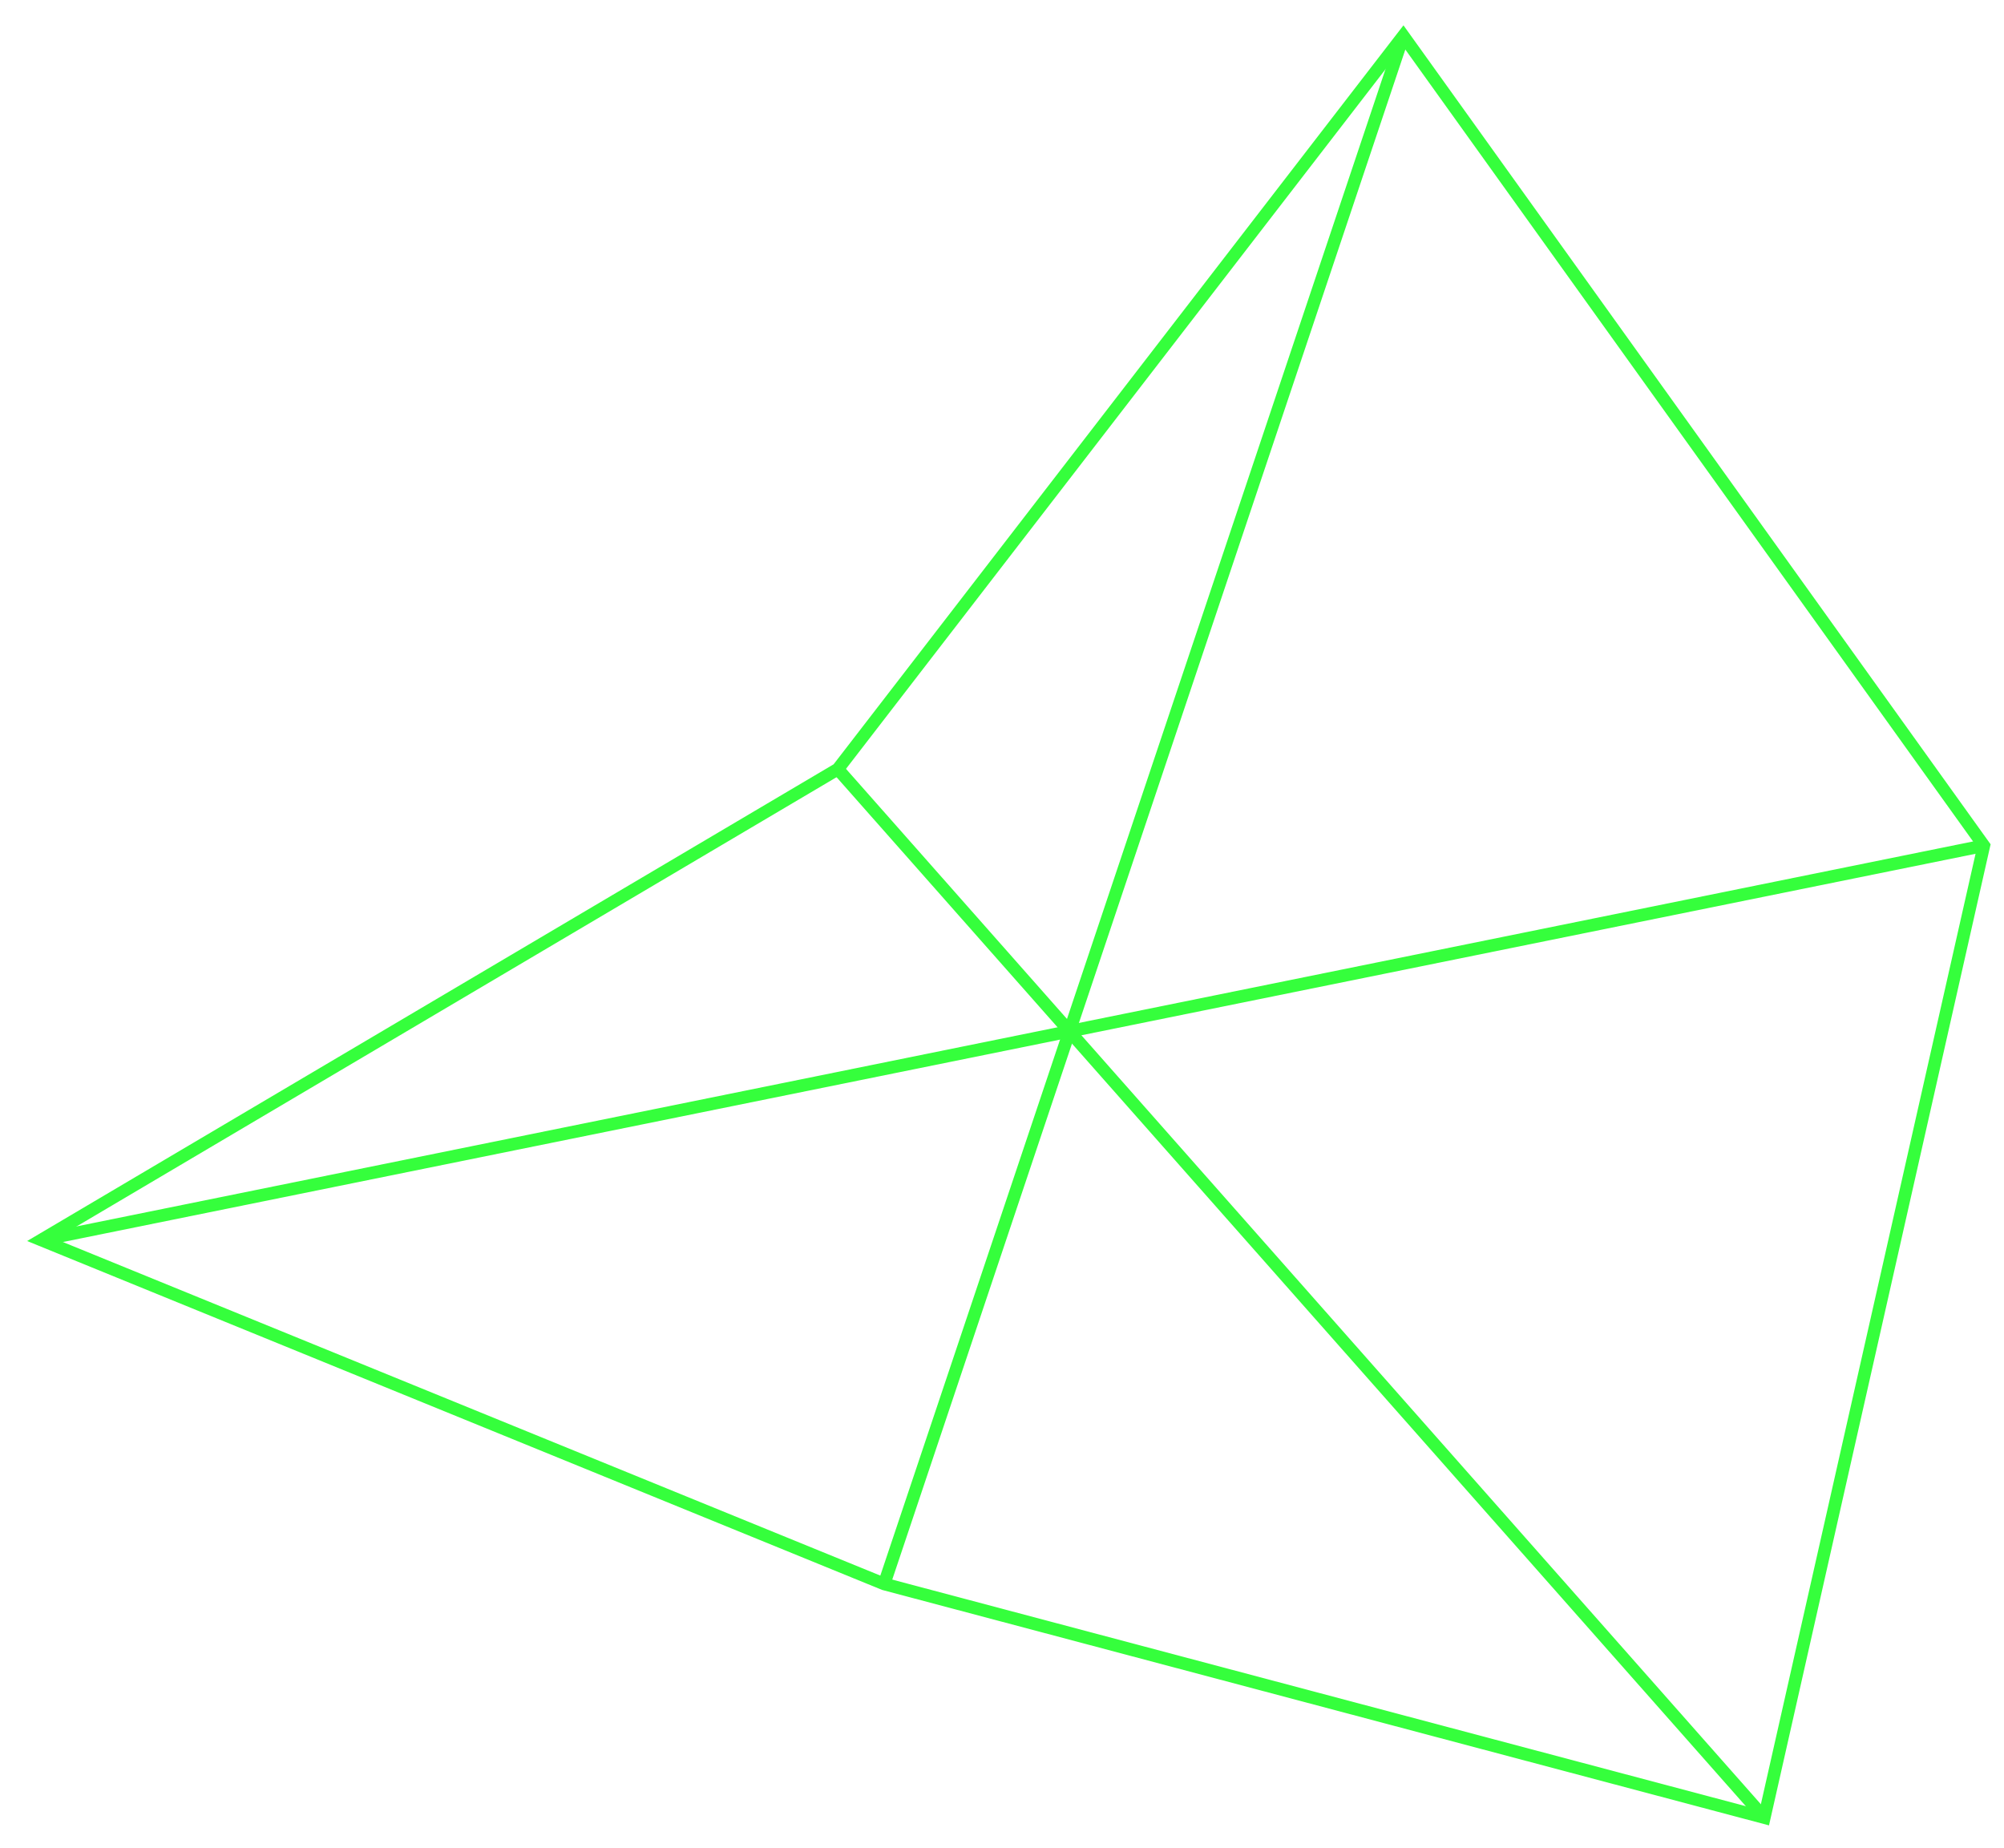 <?xml version="1.0" encoding="utf-8"?>
<!-- Generator: Adobe Illustrator 16.0.0, SVG Export Plug-In . SVG Version: 6.00 Build 0)  -->
<!DOCTYPE svg PUBLIC "-//W3C//DTD SVG 1.1//EN" "http://www.w3.org/Graphics/SVG/1.1/DTD/svg11.dtd">
<svg version="1.1" id="Layer_1" xmlns="http://www.w3.org/2000/svg" xmlns:xlink="http://www.w3.org/1999/xlink" x="0px" y="0px"
	 width="398px" height="367px" viewBox="-38.3 -42.4 398 367" enable-background="new -38.3 -42.4 398 367" xml:space="preserve">
<g id="thumb" transform="translate(1.256 0.924)">
	<g id="Layer_2" transform="translate(0.54 0.4)">
		
			<line id="Line_4" fill="none" stroke="#35FF3C" stroke-width="2.5" stroke-miterlimit="10" x1="126.3" y1="109" x2="310.3" y2="317.2"/>
		
			<line id="Line_5" fill="none" stroke="#35FF3C" stroke-width="2.5" stroke-miterlimit="10" x1="-31.9" y1="202.5" x2="353.9" y2="124.2"/>
		
			<line id="Line_6" fill="none" stroke="#35FF3C" stroke-width="2.5" stroke-miterlimit="10" x1="238.6" y1="-36.6" x2="135.5" y2="270.8"/>
		<path id="Path_29" fill="none" stroke="#35FF3C" stroke-width="2.5" stroke-miterlimit="10" d="M135.5,270.8l174.8,46.4l43.6-193
			L238.6-36.6L126.3,109l-158.2,93.5L135.5,270.8z"/>
	</g>
</g>
</svg>
